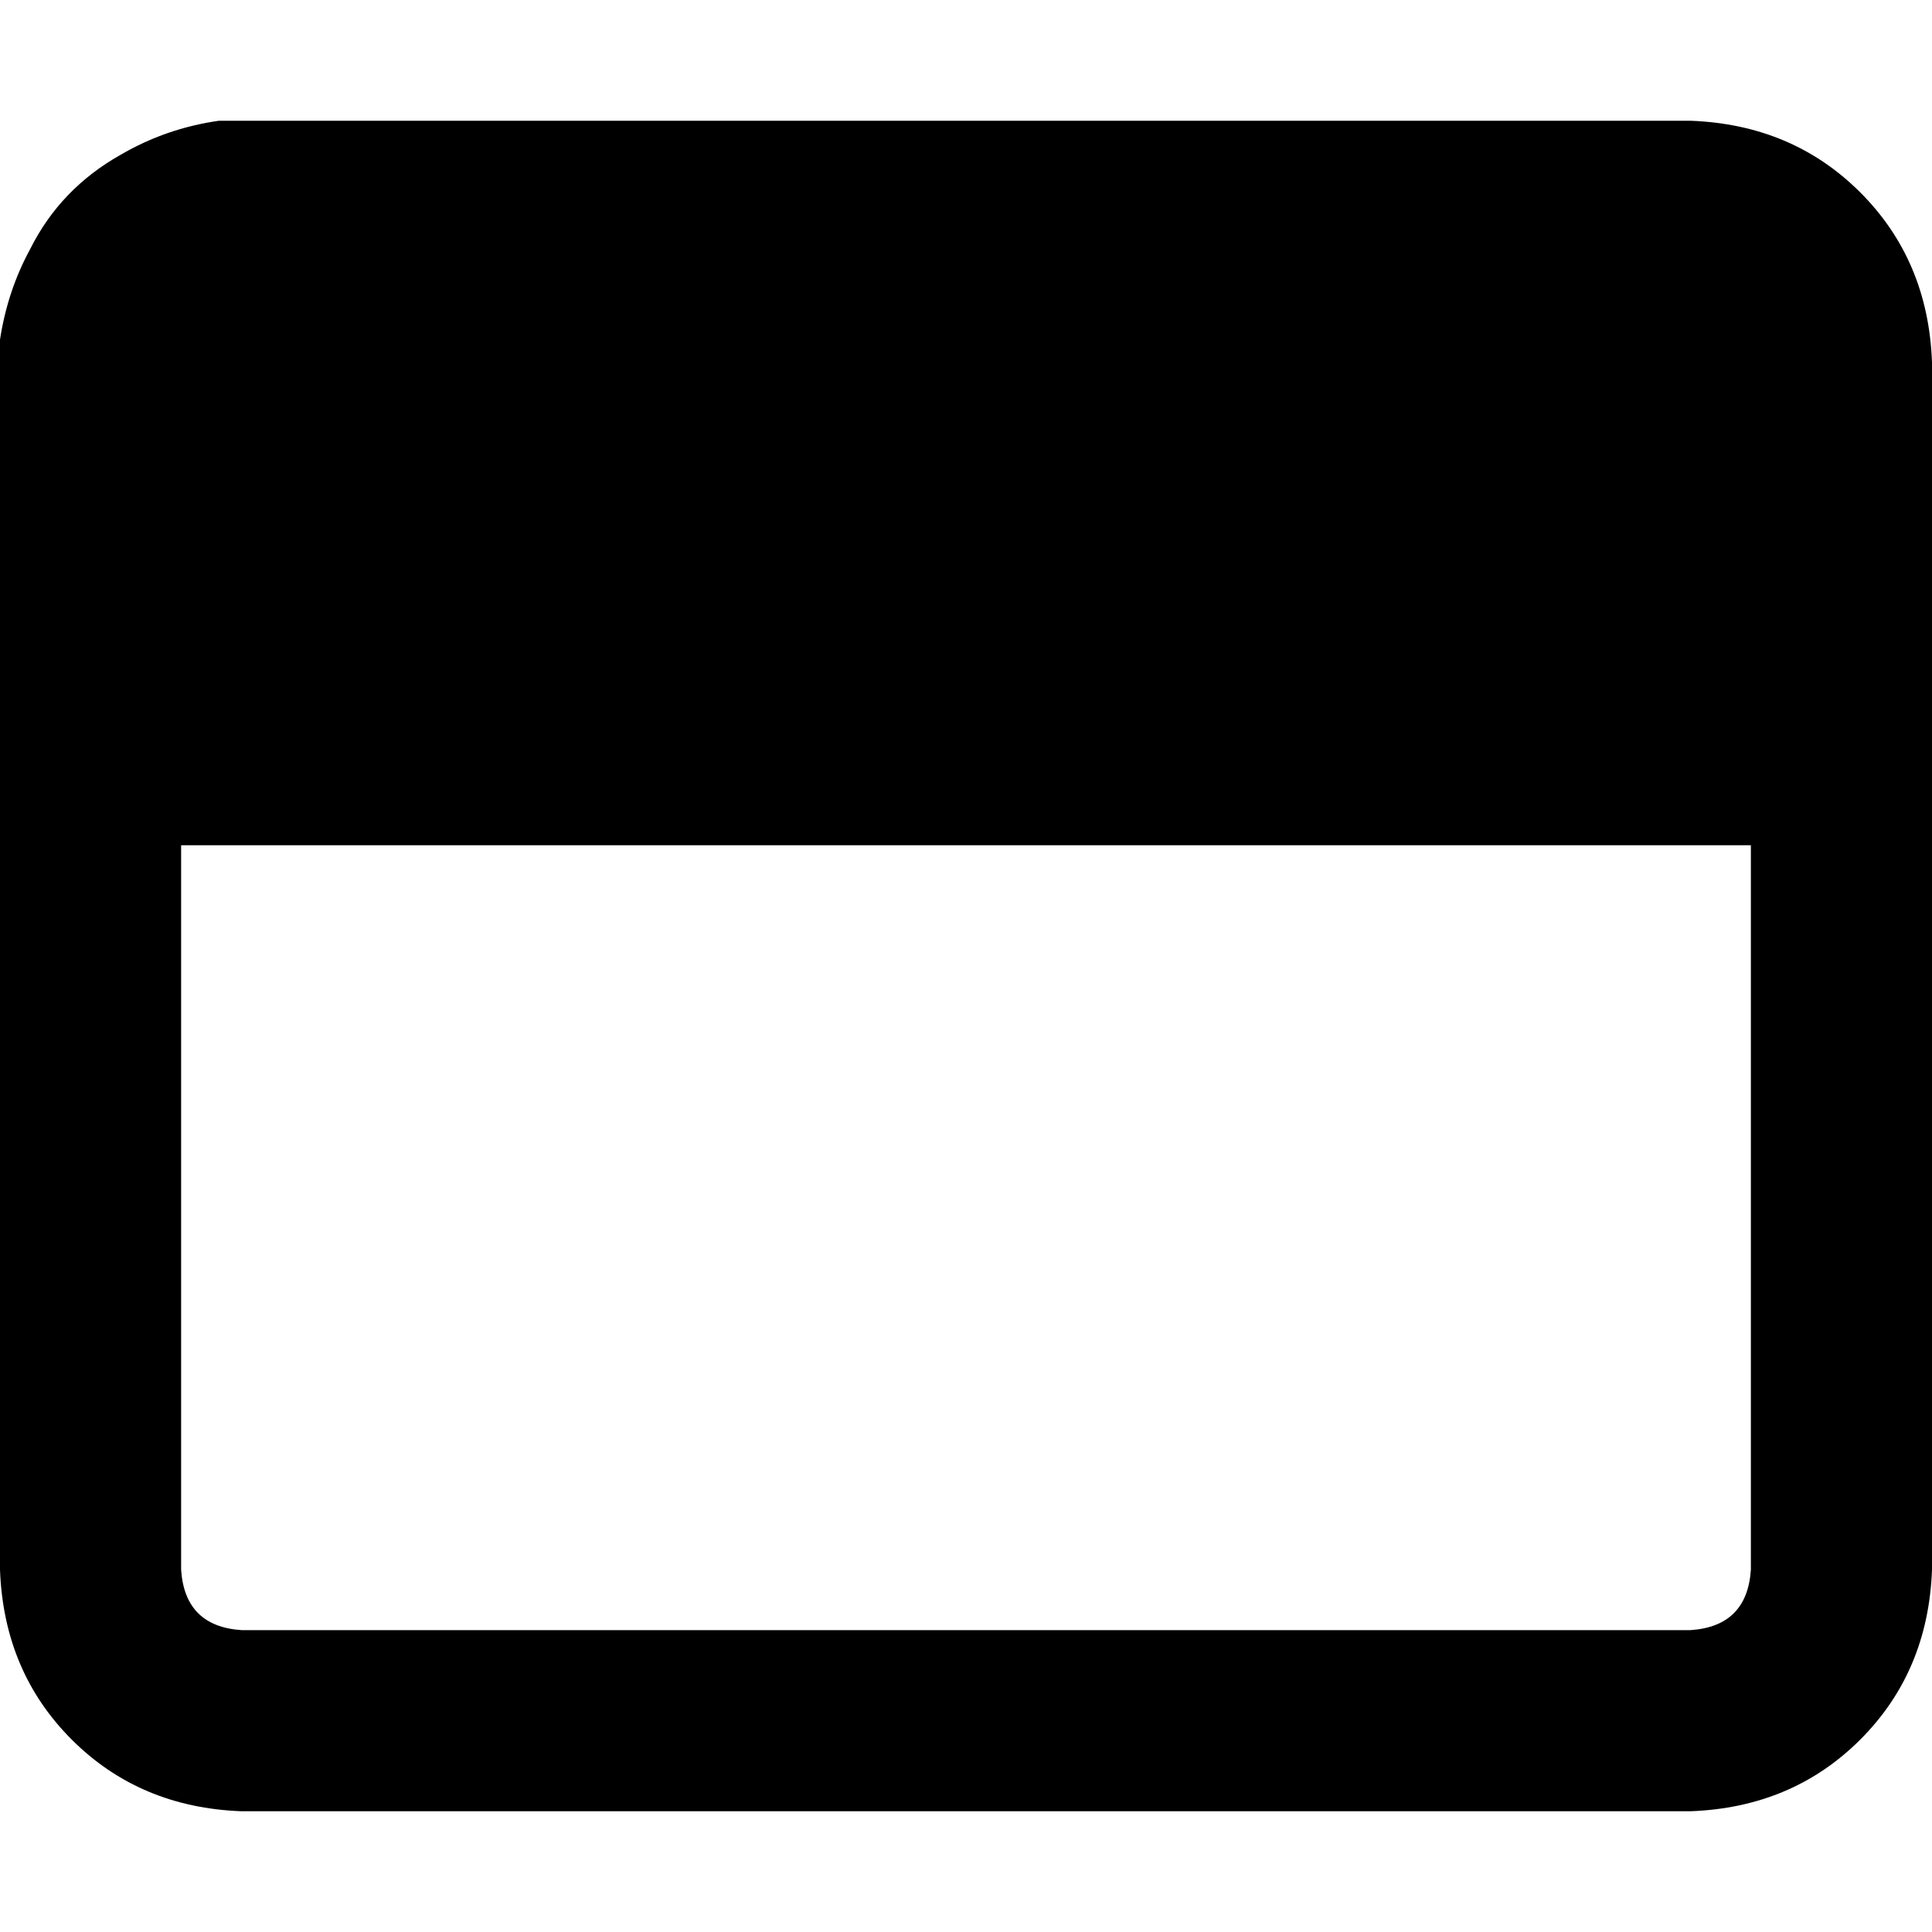 <svg xmlns="http://www.w3.org/2000/svg" viewBox="0 0 512 512">
  <path d="M 0 90 Q 0 93 0 96 L 0 224 L 0 416 Q 1 443 19 461 Q 37 479 64 480 L 448 480 Q 475 479 493 461 Q 511 443 512 416 L 512 224 L 512 96 Q 511 69 493 51 Q 475 33 448 32 L 64 32 Q 61 32 58 32 Q 44 34 32 41 Q 16 50 8 66 Q 2 77 0 90 L 0 90 Z M 48 224 L 464 224 L 464 416 Q 463 431 448 432 L 64 432 Q 49 431 48 416 L 48 224 L 48 224 Z" />
</svg>